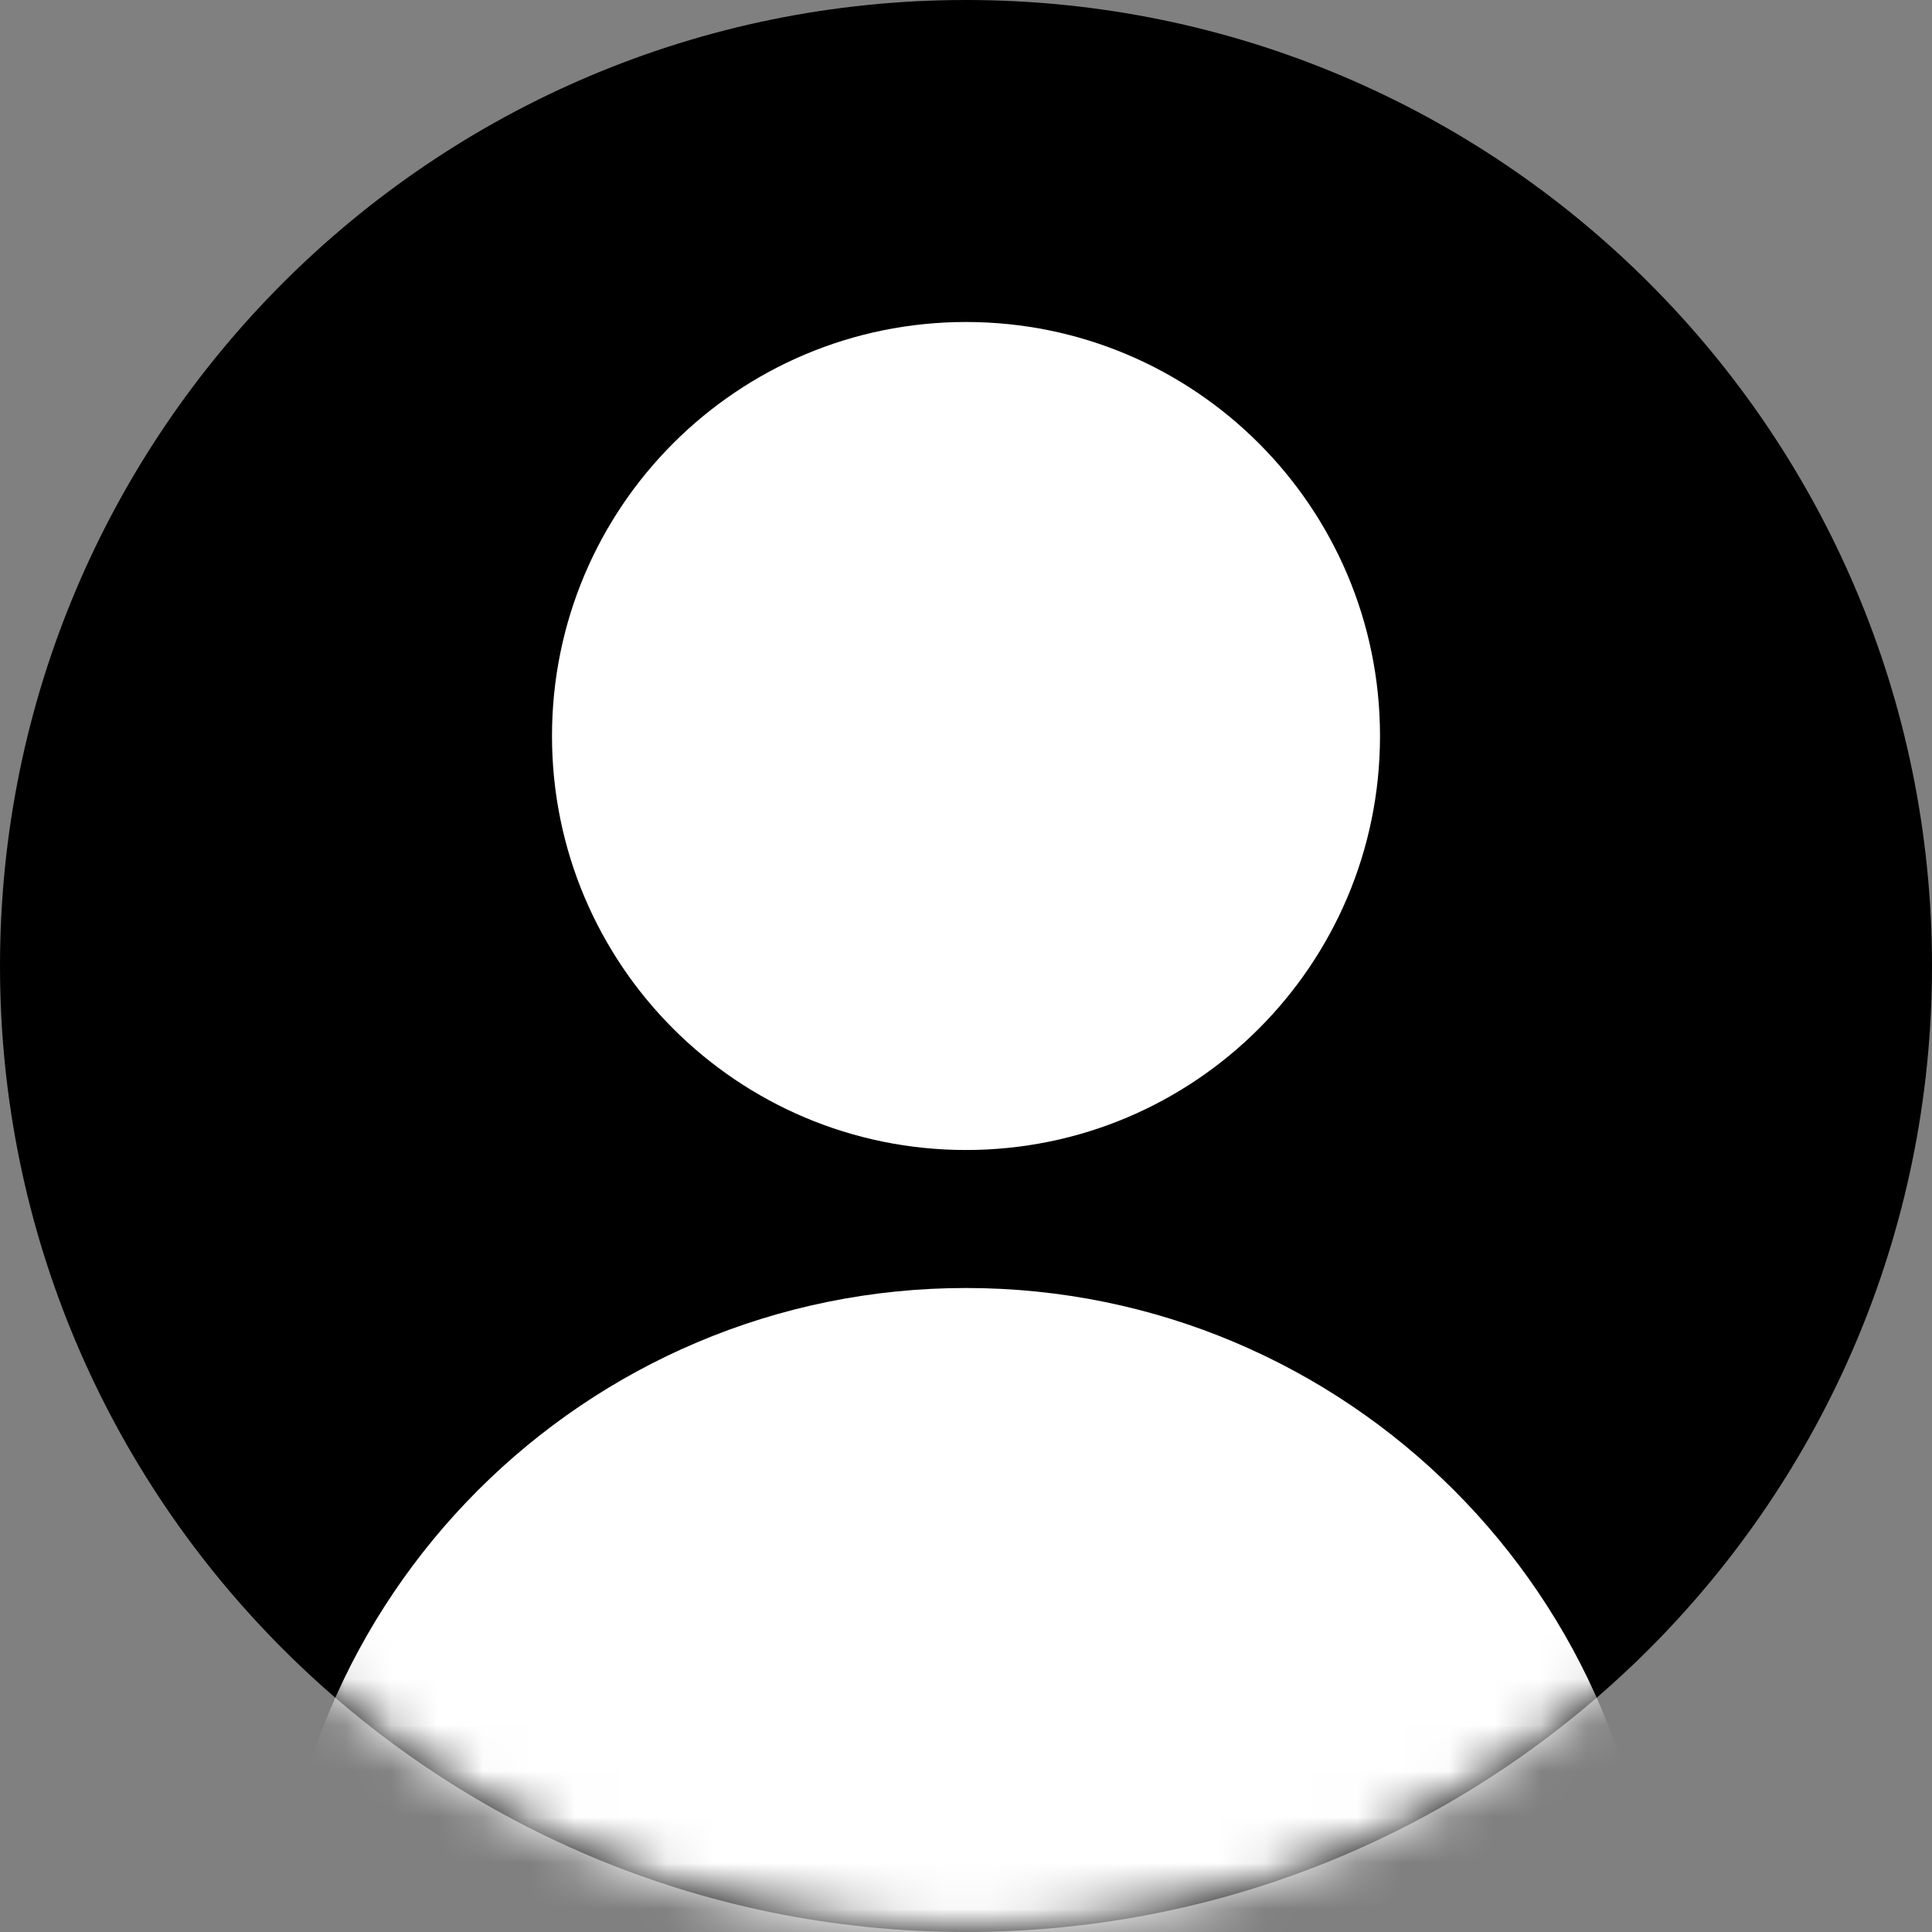 <svg width="42" height="42" viewBox="0 0 42 42" fill="none" xmlns="http://www.w3.org/2000/svg">
<rect x="0" y="0" width="42" height="42" fill="#808080" stroke="none"/>
<path d="M21 42C32.598 42 42 32.598 42 21C42 9.402 32.598 0 21 0C9.402 0 0 9.402 0 21C0 32.598 9.402 42 21 42Z" fill="black"/>
<mask id="mask0" mask-type="alpha" maskUnits="userSpaceOnUse" x="0" y="0" width="42" height="42">
<path d="M21 42C32.598 42 42 32.598 42 21C42 9.402 32.598 0 21 0C9.402 0 0 9.402 0 21C0 32.598 9.402 42 21 42Z" fill="#5E6EFE"/>
</mask>
<g mask="url(#mask0)">
<path d="M21 25C25.971 25 30 20.971 30 16C30 11.029 25.971 7 21 7C16.029 7 12 11.029 12 16C12 20.971 16.029 25 21 25Z" fill="white"/>
<path d="M21 58C29.284 58 36 51.284 36 43C36 34.716 29.284 28 21 28C12.716 28 6 34.716 6 43C6 51.284 12.716 58 21 58Z" fill="white"/>
</g>
</svg>
